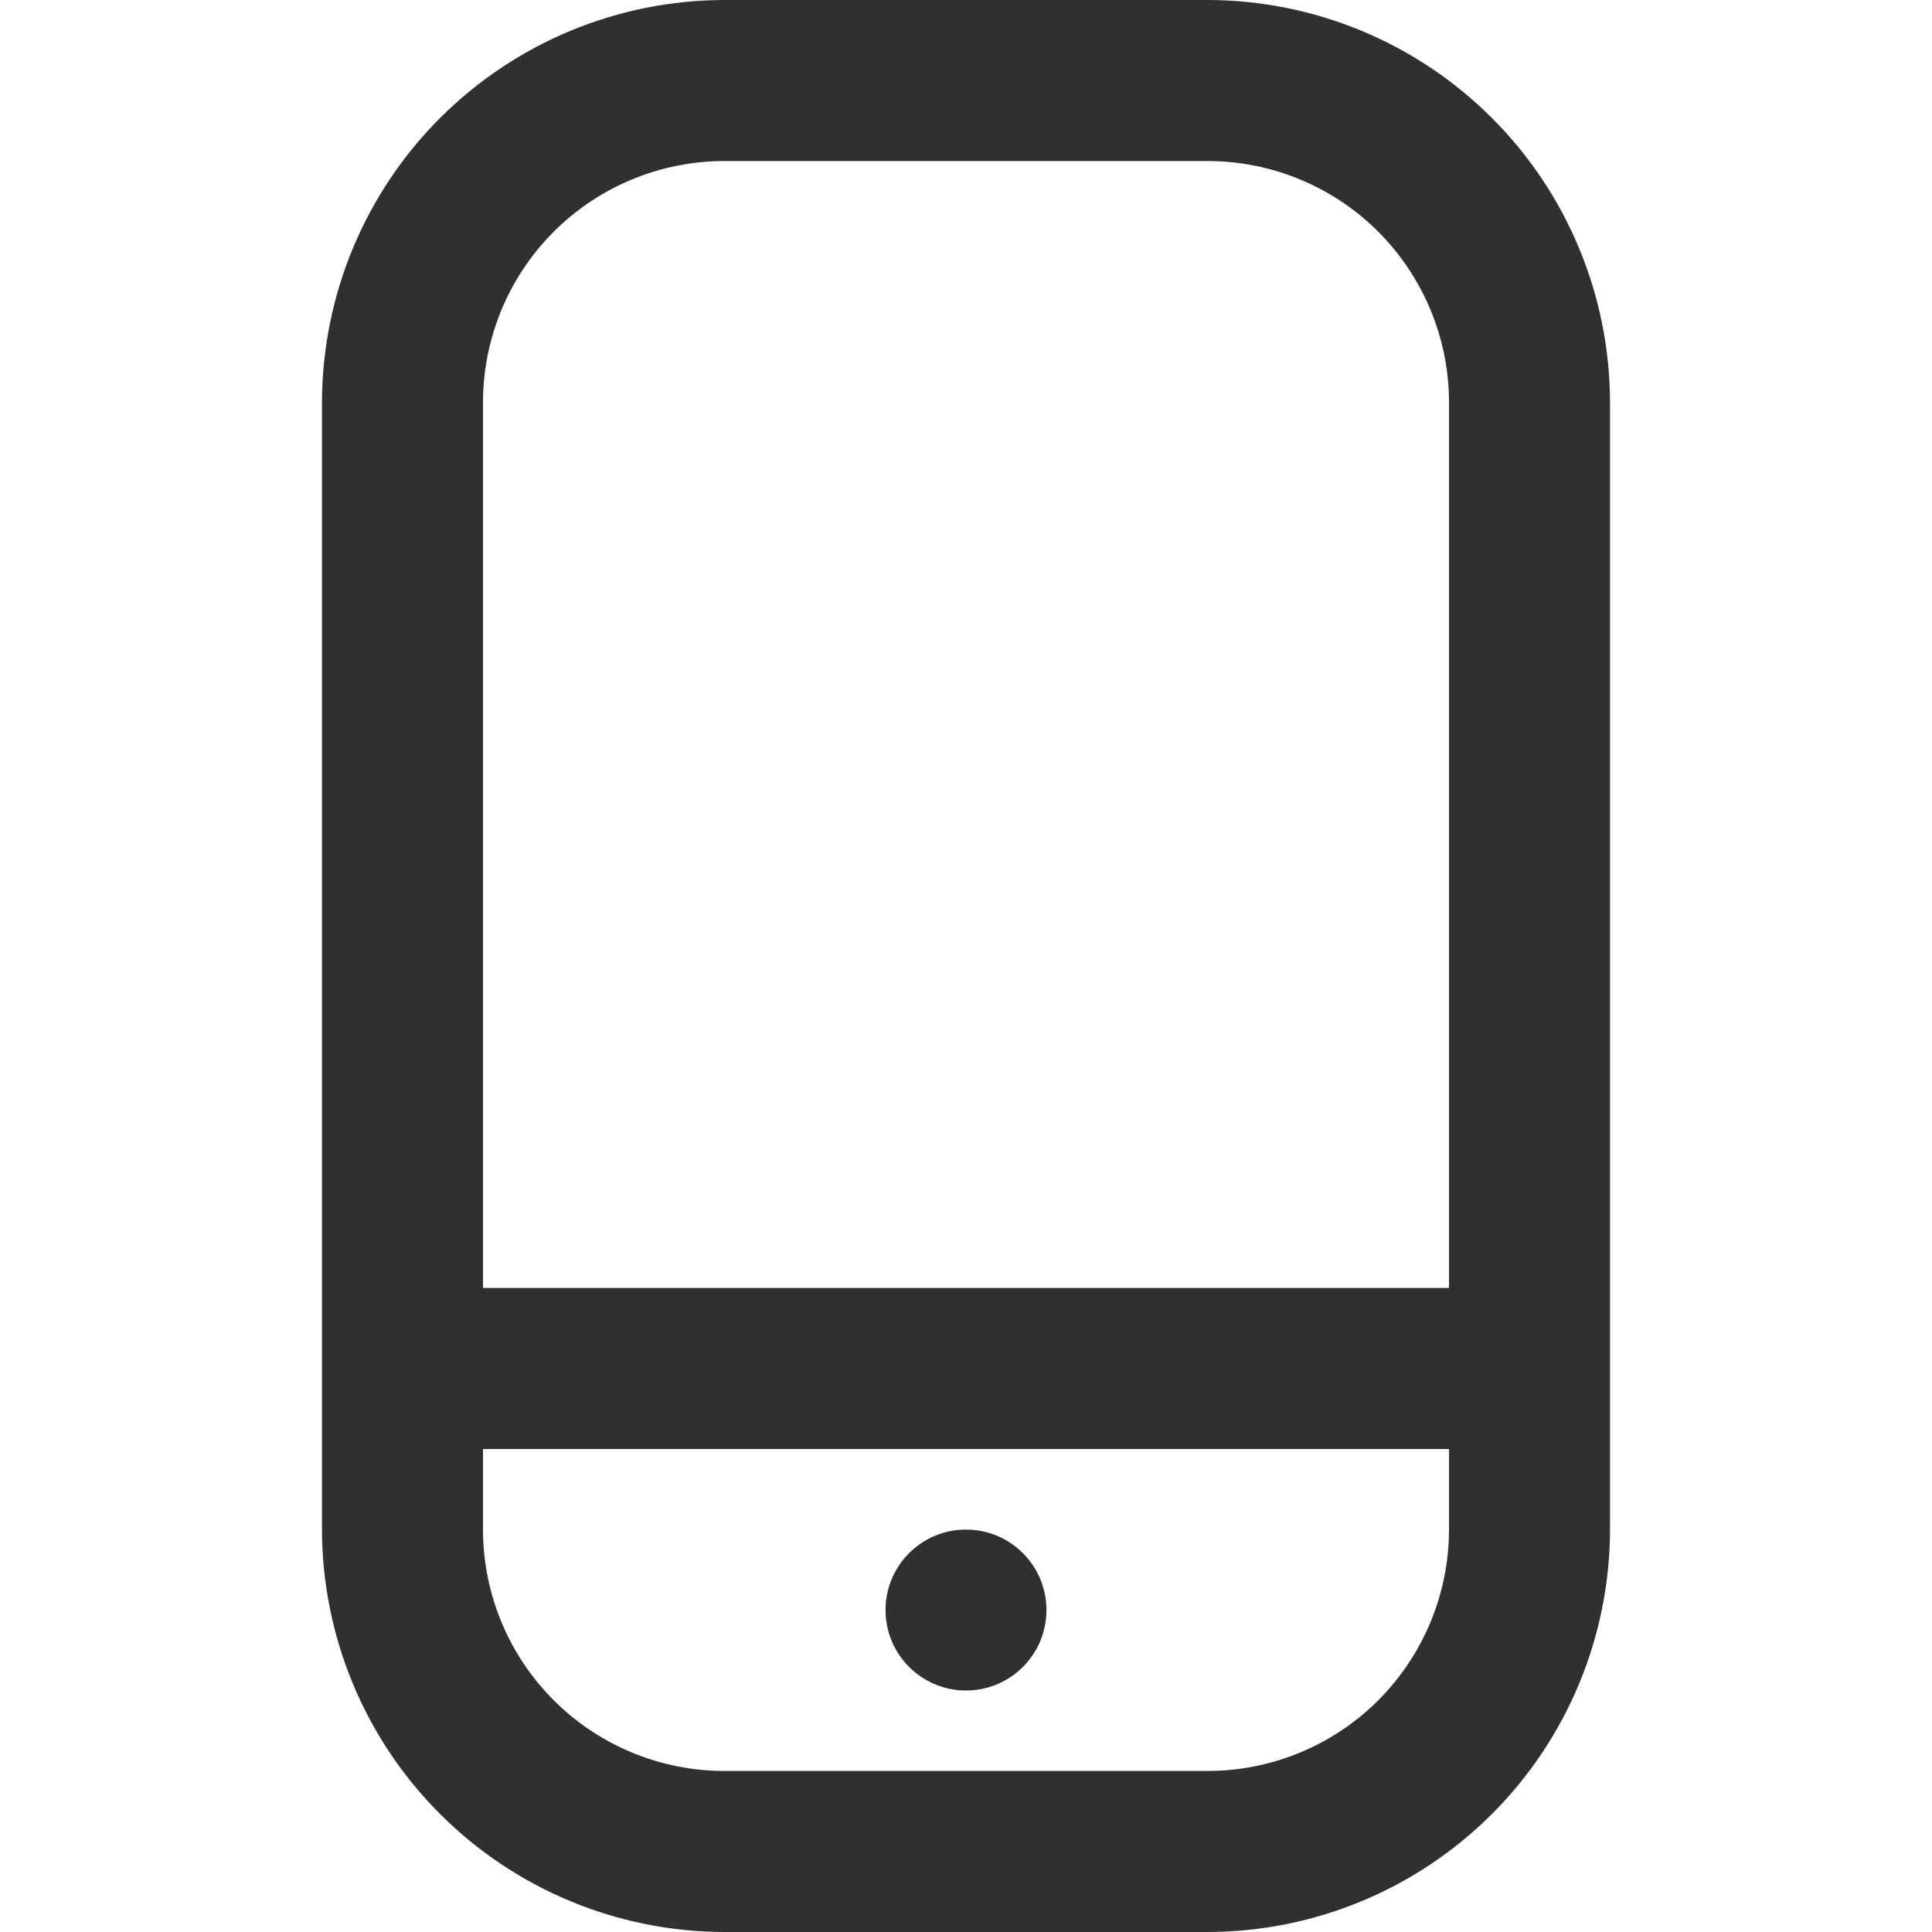 <svg width="20" height="20" viewBox="0 0 20 20" fill="none" xmlns="http://www.w3.org/2000/svg">
<g clip-path="url(#clip0_3905_20189)">
<path d="M12.5 0H7.5C6.395 0.001 5.336 0.441 4.555 1.222C3.774 2.003 3.335 3.062 3.333 4.167V15.833C3.335 16.938 3.774 17.997 4.555 18.778C5.336 19.559 6.395 19.999 7.5 20H12.5C13.605 19.999 14.664 19.559 15.445 18.778C16.226 17.997 16.665 16.938 16.667 15.833V4.167C16.665 3.062 16.226 2.003 15.445 1.222C14.664 0.441 13.605 0.001 12.5 0V0ZM7.5 1.667H12.5C13.163 1.667 13.799 1.93 14.268 2.399C14.736 2.868 15 3.504 15 4.167V13.333H5V4.167C5 3.504 5.263 2.868 5.732 2.399C6.201 1.93 6.837 1.667 7.5 1.667ZM12.5 18.333H7.5C6.837 18.333 6.201 18.07 5.732 17.601C5.263 17.132 5 16.496 5 15.833V15H15V15.833C15 16.496 14.736 17.132 14.268 17.601C13.799 18.07 13.163 18.333 12.5 18.333Z" fill="#303030"/>
<path d="M10 17.5C10.46 17.5 10.833 17.127 10.833 16.667C10.833 16.207 10.46 15.834 10 15.834C9.54 15.834 9.167 16.207 9.167 16.667C9.167 17.127 9.54 17.5 10 17.5Z" fill="#303030"/>
</g>
<defs>
<clipPath id="clip0_3905_20189">
<rect width="20" height="20" fill="white"/>
</clipPath>
</defs>
</svg>
